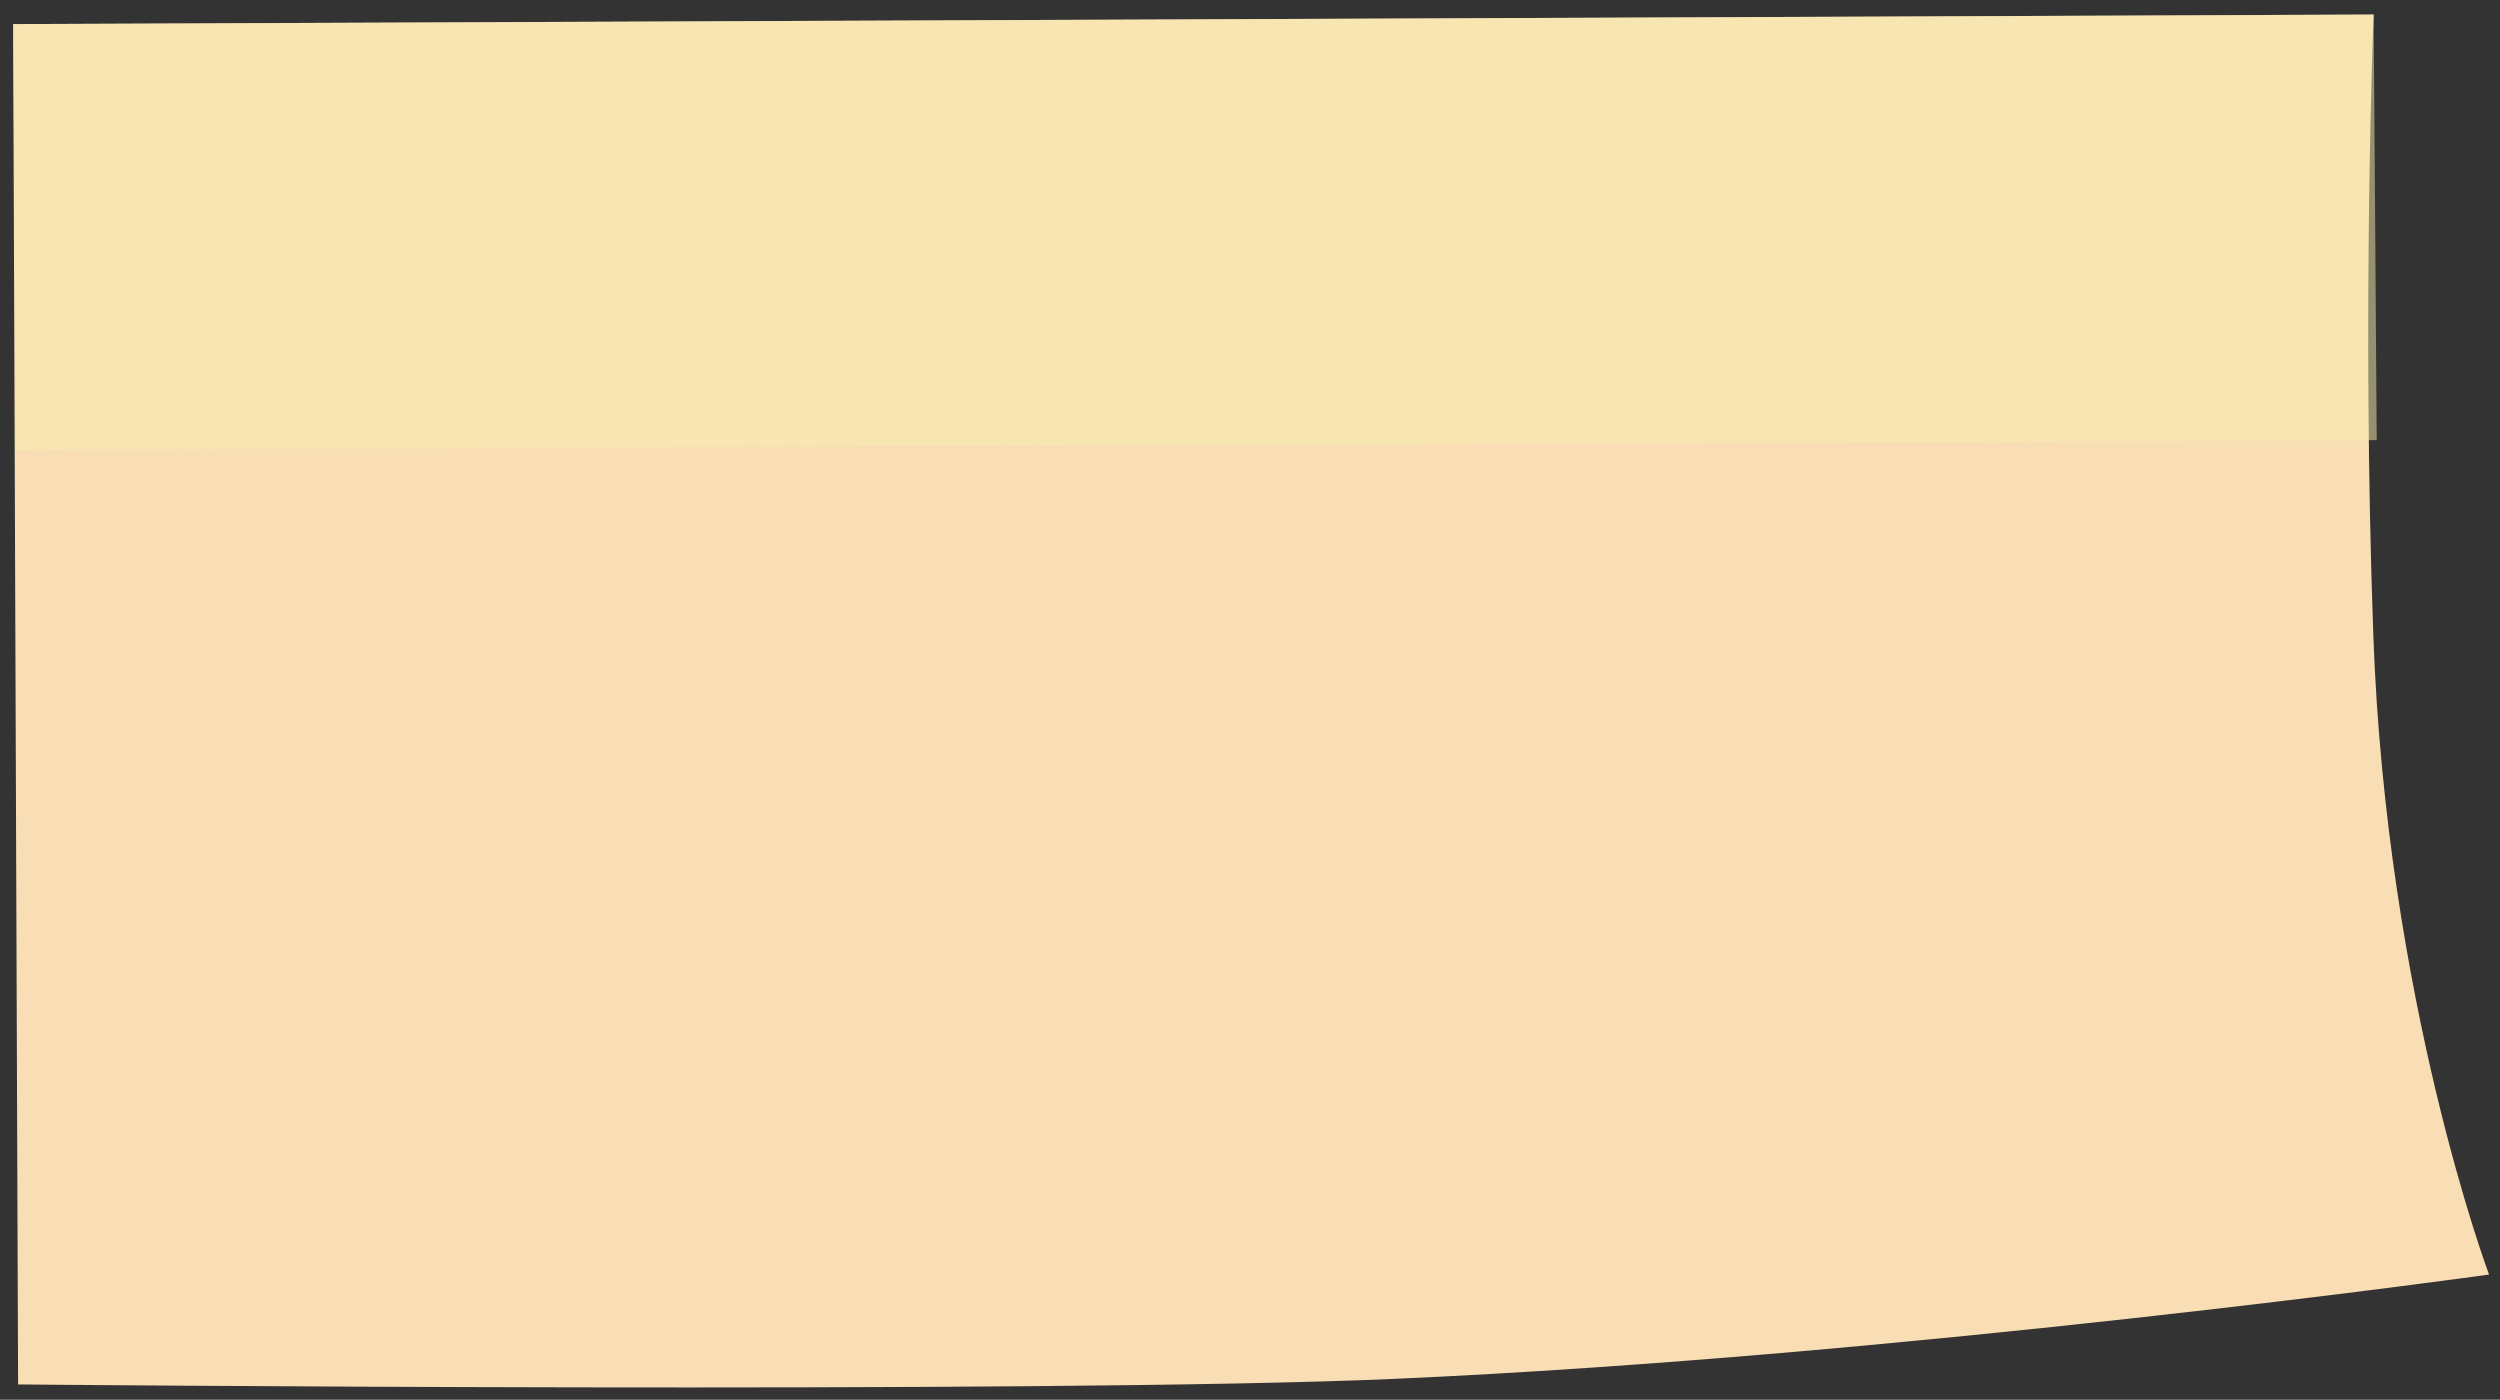 <?xml version="1.0" encoding="utf-8"?>
<!-- Generator: Adobe Illustrator 27.7.0, SVG Export Plug-In . SVG Version: 6.00 Build 0)  -->
<svg version="1.1" id="Capa_1" xmlns="http://www.w3.org/2000/svg" xmlns:xlink="http://www.w3.org/1999/xlink" x="0px" y="0px"
	 viewBox="0 0 1166.59 653.16" style="enable-background:new 0 0 1166.59 653.16;" xml:space="preserve">
<rect x="0" y="0" width="1166.59" height="653.16" fill="#333333" stroke="none"/>
<style type="text/css">
	.st0{fill:#F9DEB5;}
	.st1{opacity:0.5;fill:#F6EFAF;enable-background:new    ;}
	.st2{fill:none;}
</style>
<g>
	<path class="st0" d="M1161.47,594.75c0,0-272.64,38.12-510.84,48.68c-160.27,7.1-642.19,2.6-642.19,2.6L6.13,11.24l1101.5-4.45
		c0,0-5.6,137.39-0.16,289.51C1113.58,467.22,1161.47,594.75,1161.47,594.75z"/>
	<polygon class="st1" points="1109.06,205.39 7.55,209.84 6.13,11.24 1107.63,6.78 	"/>
	<polygon class="st2" points="-62.35,822.66 1267.08,675.43 1110.35,-122.56 -219.08,24.67 	"/>
</g>
</svg>
